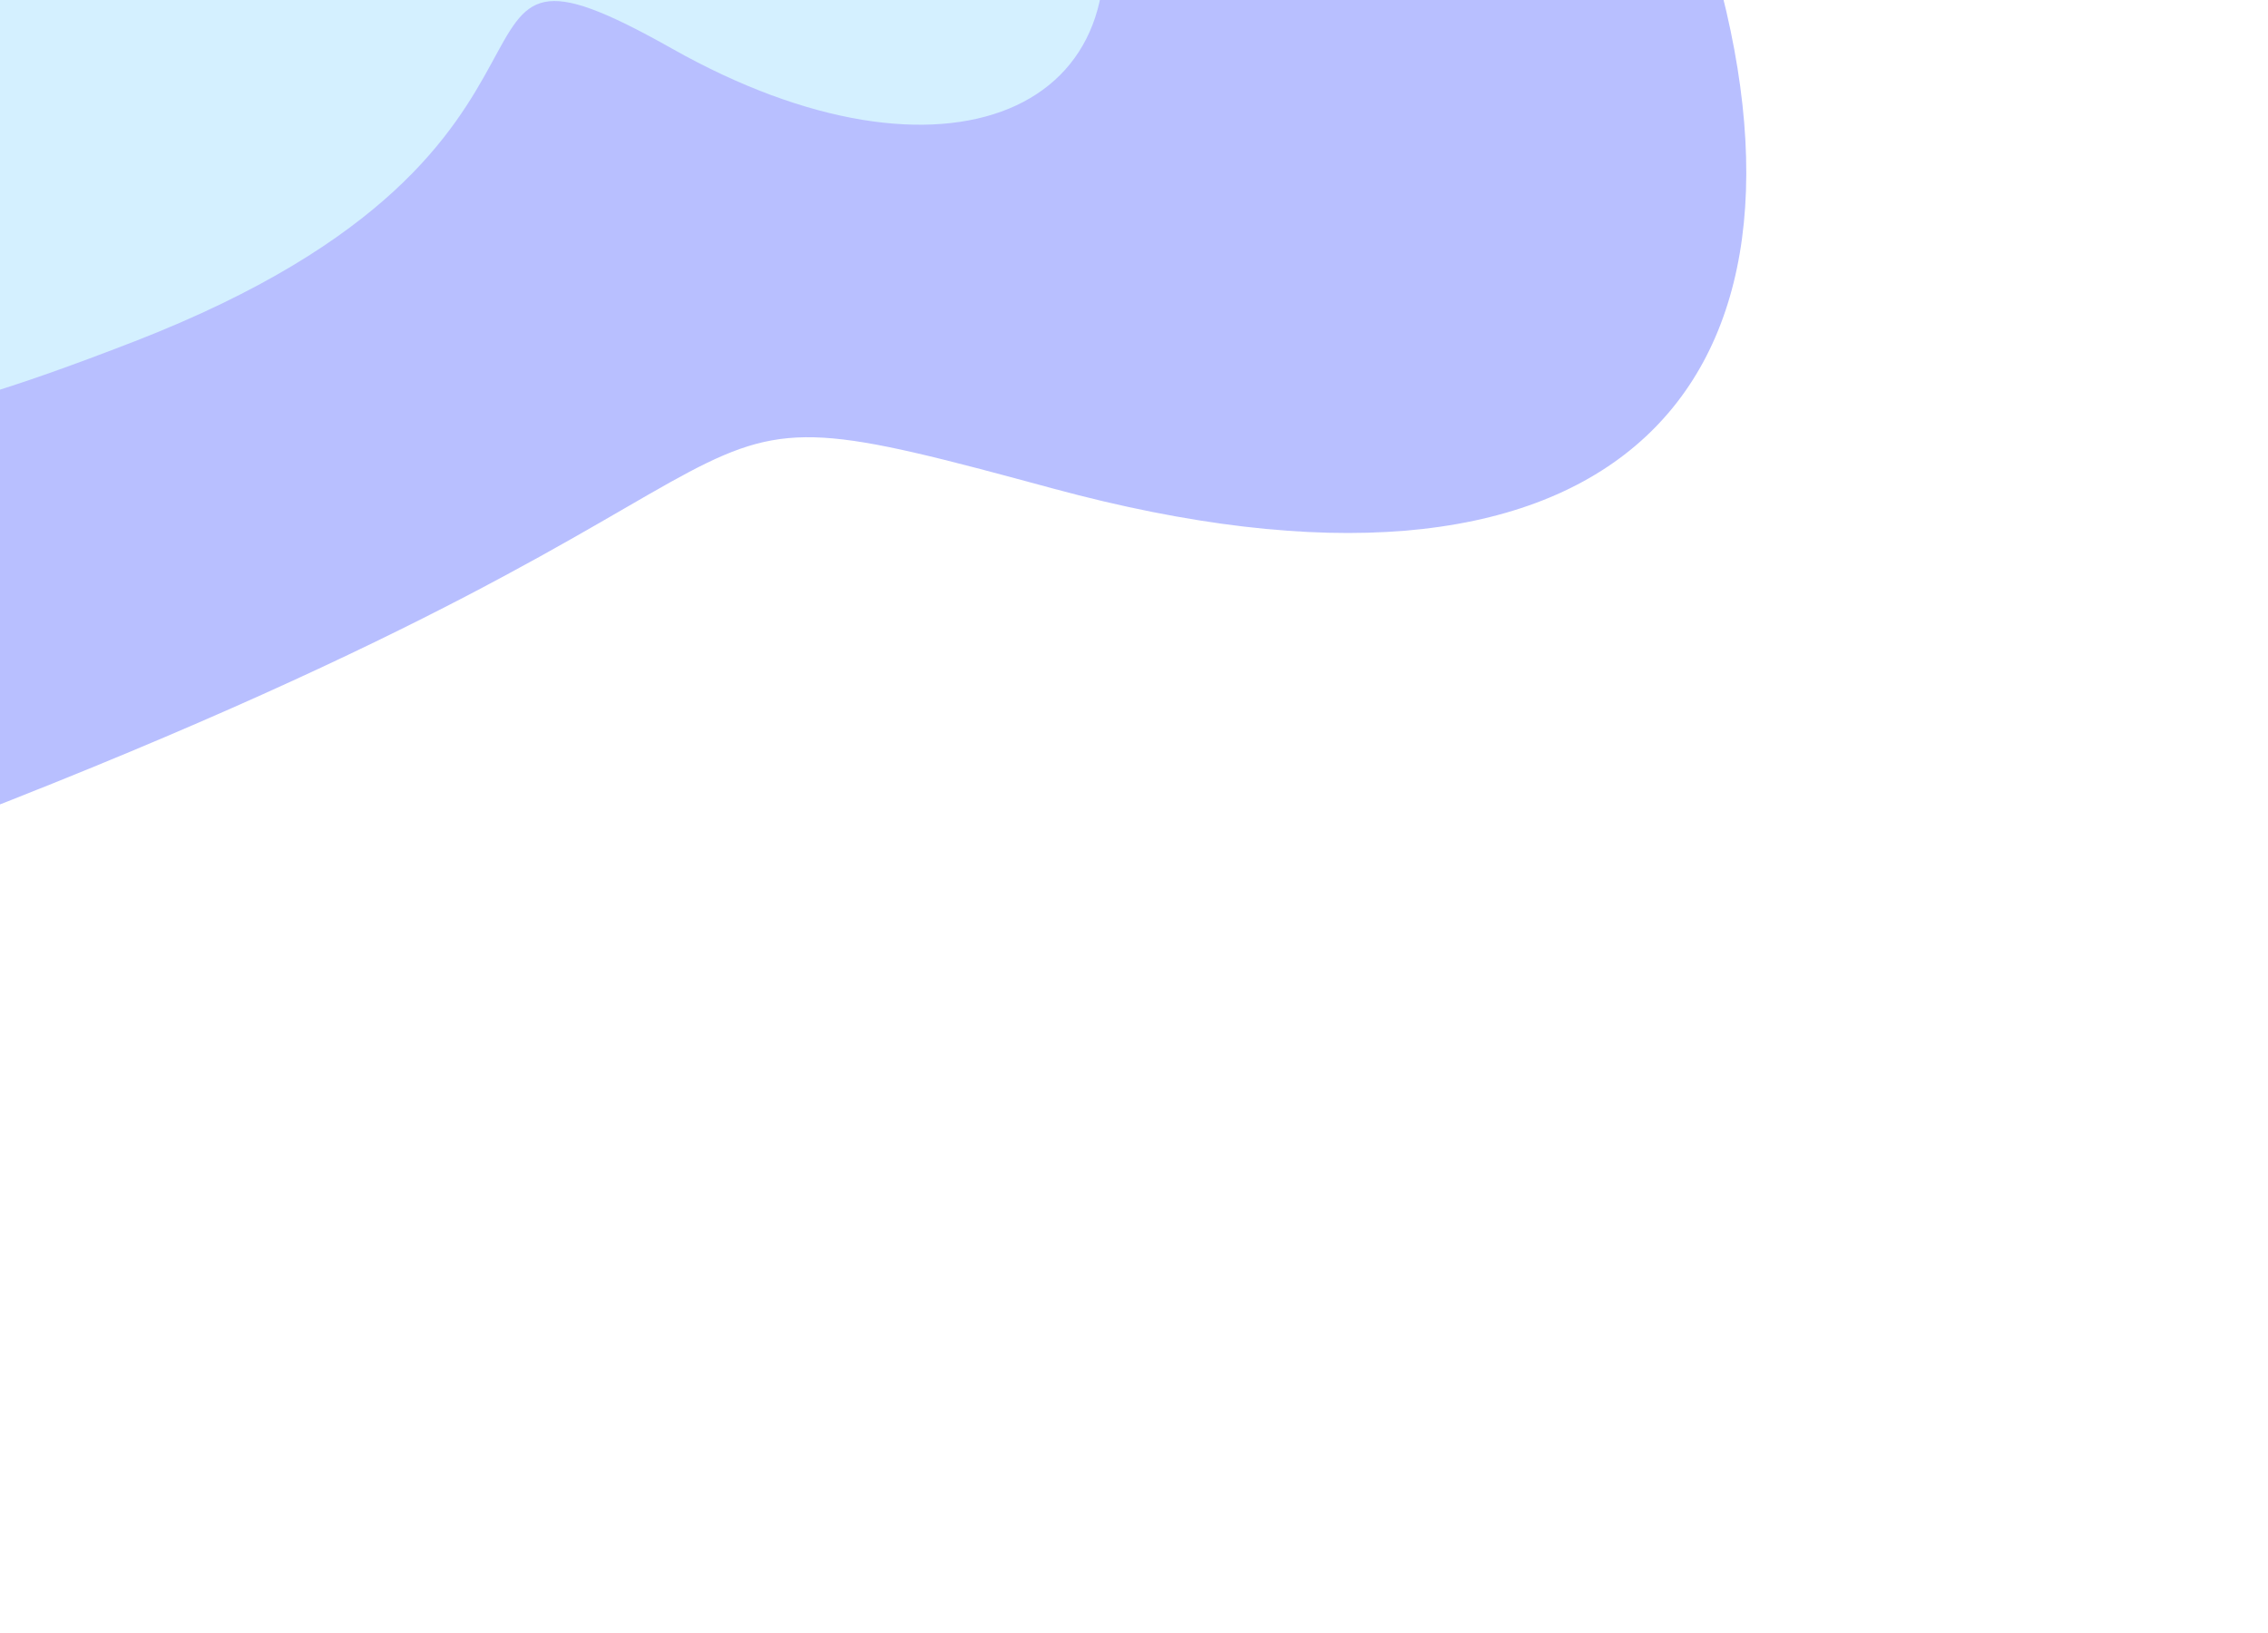 <svg width="1440" height="1037" viewBox="0 0 1440 1037" fill="none" xmlns="http://www.w3.org/2000/svg">
<g opacity="0.35" filter="url(#filter0_f)">
<path d="M-3.849 -789.118C49.687 -1109.38 371.727 -887.966 514.085 -779.006C672.571 -671.66 774.044 -649.149 816.58 -445.931C859.117 -242.713 1014.67 -289.164 1089.67 -18.003C1164.67 253.159 1017.51 404.88 668.288 310.088C382.845 232.608 567.181 290.552 -19.131 518.212C-605.443 745.872 -258.666 471.305 -574.98 369.675C-891.295 268.045 -632.504 -245.895 -378.691 -436.015C-124.878 -626.136 -57.386 -468.854 -3.849 -789.118Z" fill="#3448FF"/>
<path d="M93.978 -500.817C123.35 -676.59 299.964 -555.08 378.037 -495.284C464.954 -436.375 520.606 -424.023 543.928 -312.492C567.251 -200.961 652.565 -226.46 693.69 -77.641C734.814 71.179 599.712 128.415 426.814 30.937C253.916 -66.541 407.123 91.72 85.555 216.685C-236.013 341.65 -45.816 190.949 -219.294 135.181C-392.772 79.414 -250.823 -202.66 -111.614 -307.012C27.595 -411.364 64.606 -325.045 93.978 -500.817Z" fill="#84D3FF"/>
</g>
<defs>
<filter id="filter0_f" x="-1151.94" y="-1386.33" width="2691.56" height="2423.33" filterUnits="userSpaceOnUse" color-interpolation-filters="sRGB">
<feFlood flood-opacity="0" result="BackgroundImageFix"/>
<feBlend mode="normal" in="SourceGraphic" in2="BackgroundImageFix" result="shape"/>
<feGaussianBlur stdDeviation="215.427" result="effect1_foregroundBlur"/>
</filter>
</defs>
</svg>

